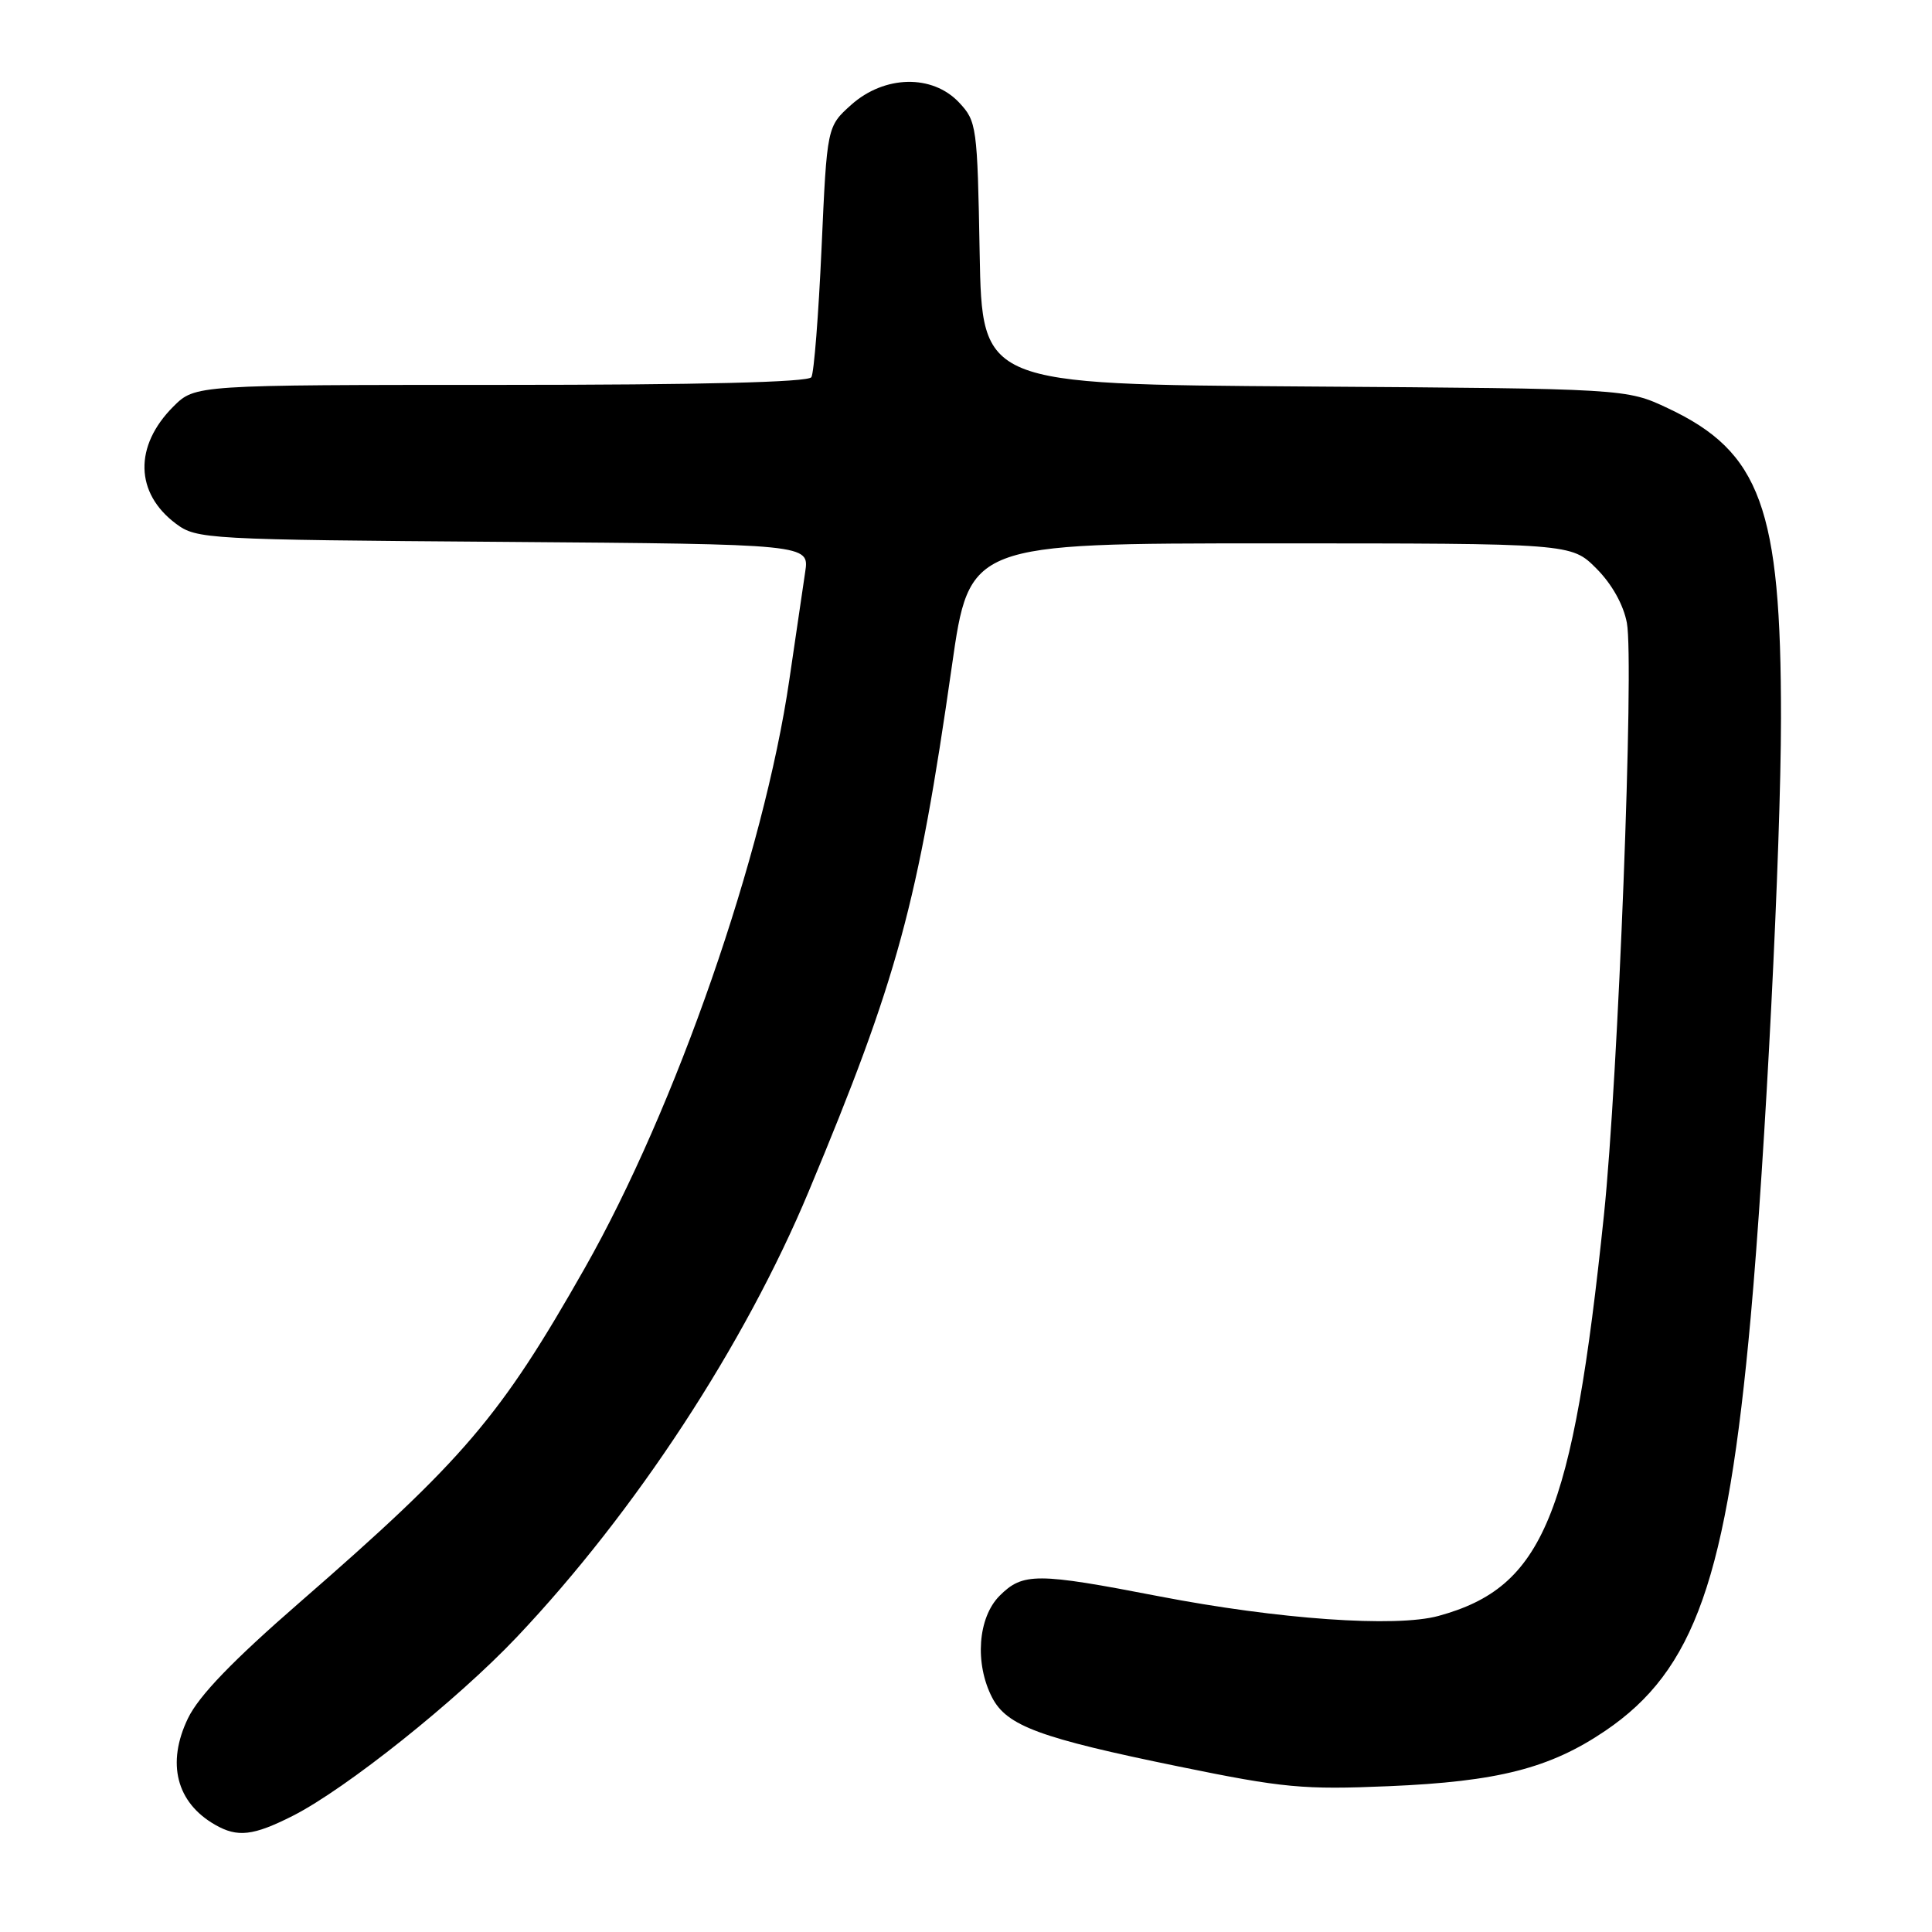 <?xml version="1.0" encoding="UTF-8" standalone="no"?>
<!DOCTYPE svg PUBLIC "-//W3C//DTD SVG 1.1//EN" "http://www.w3.org/Graphics/SVG/1.1/DTD/svg11.dtd" >
<svg xmlns="http://www.w3.org/2000/svg" xmlns:xlink="http://www.w3.org/1999/xlink" version="1.1" viewBox="0 0 256 256">
 <g >
 <path fill="currentColor"
d=" M 38.81 240.60 C 45.86 237.02 60.55 225.30 68.50 216.90 C 84.19 200.32 98.67 178.20 107.17 157.84 C 118.93 129.68 121.63 119.75 126.13 88.25 C 128.45 72.00 128.45 72.00 168.33 72.00 C 208.20 72.00 208.20 72.00 211.52 75.32 C 213.58 77.38 215.12 80.13 215.57 82.54 C 216.55 87.77 214.42 142.85 212.53 161.00 C 208.37 200.96 204.51 210.32 190.60 214.12 C 184.94 215.67 169.39 214.57 153.54 211.51 C 137.38 208.38 135.53 208.37 132.45 211.45 C 129.57 214.34 129.13 220.41 131.46 224.93 C 133.41 228.69 137.74 230.29 156.19 234.07 C 170.04 236.91 172.69 237.16 184.00 236.68 C 198.48 236.07 205.36 234.31 212.68 229.36 C 224.56 221.32 228.85 209.13 231.98 174.50 C 233.91 153.14 235.98 112.29 235.99 95.20 C 236.01 67.33 233.28 59.86 221.00 54.09 C 215.50 51.50 215.50 51.50 172.81 51.21 C 130.13 50.92 130.13 50.92 129.81 33.54 C 129.51 16.73 129.42 16.07 127.08 13.58 C 123.54 9.82 117.20 9.96 112.80 13.88 C 109.58 16.77 109.58 16.77 108.86 32.87 C 108.46 41.72 107.86 49.42 107.51 49.98 C 107.10 50.65 92.73 51.00 66.36 51.00 C 25.85 51.00 25.85 51.00 22.97 53.87 C 17.74 59.10 17.88 65.34 23.32 69.40 C 26.06 71.44 27.29 71.51 66.70 71.80 C 107.25 72.11 107.25 72.11 106.69 75.80 C 106.39 77.84 105.44 84.26 104.59 90.08 C 101.22 113.19 89.54 146.79 77.48 168.04 C 66.30 187.74 61.50 193.36 39.75 212.29 C 30.85 220.03 26.36 224.68 24.91 227.68 C 22.04 233.62 23.36 238.85 28.50 241.79 C 31.47 243.50 33.56 243.26 38.81 240.60 Z "/>
</g>
</svg>